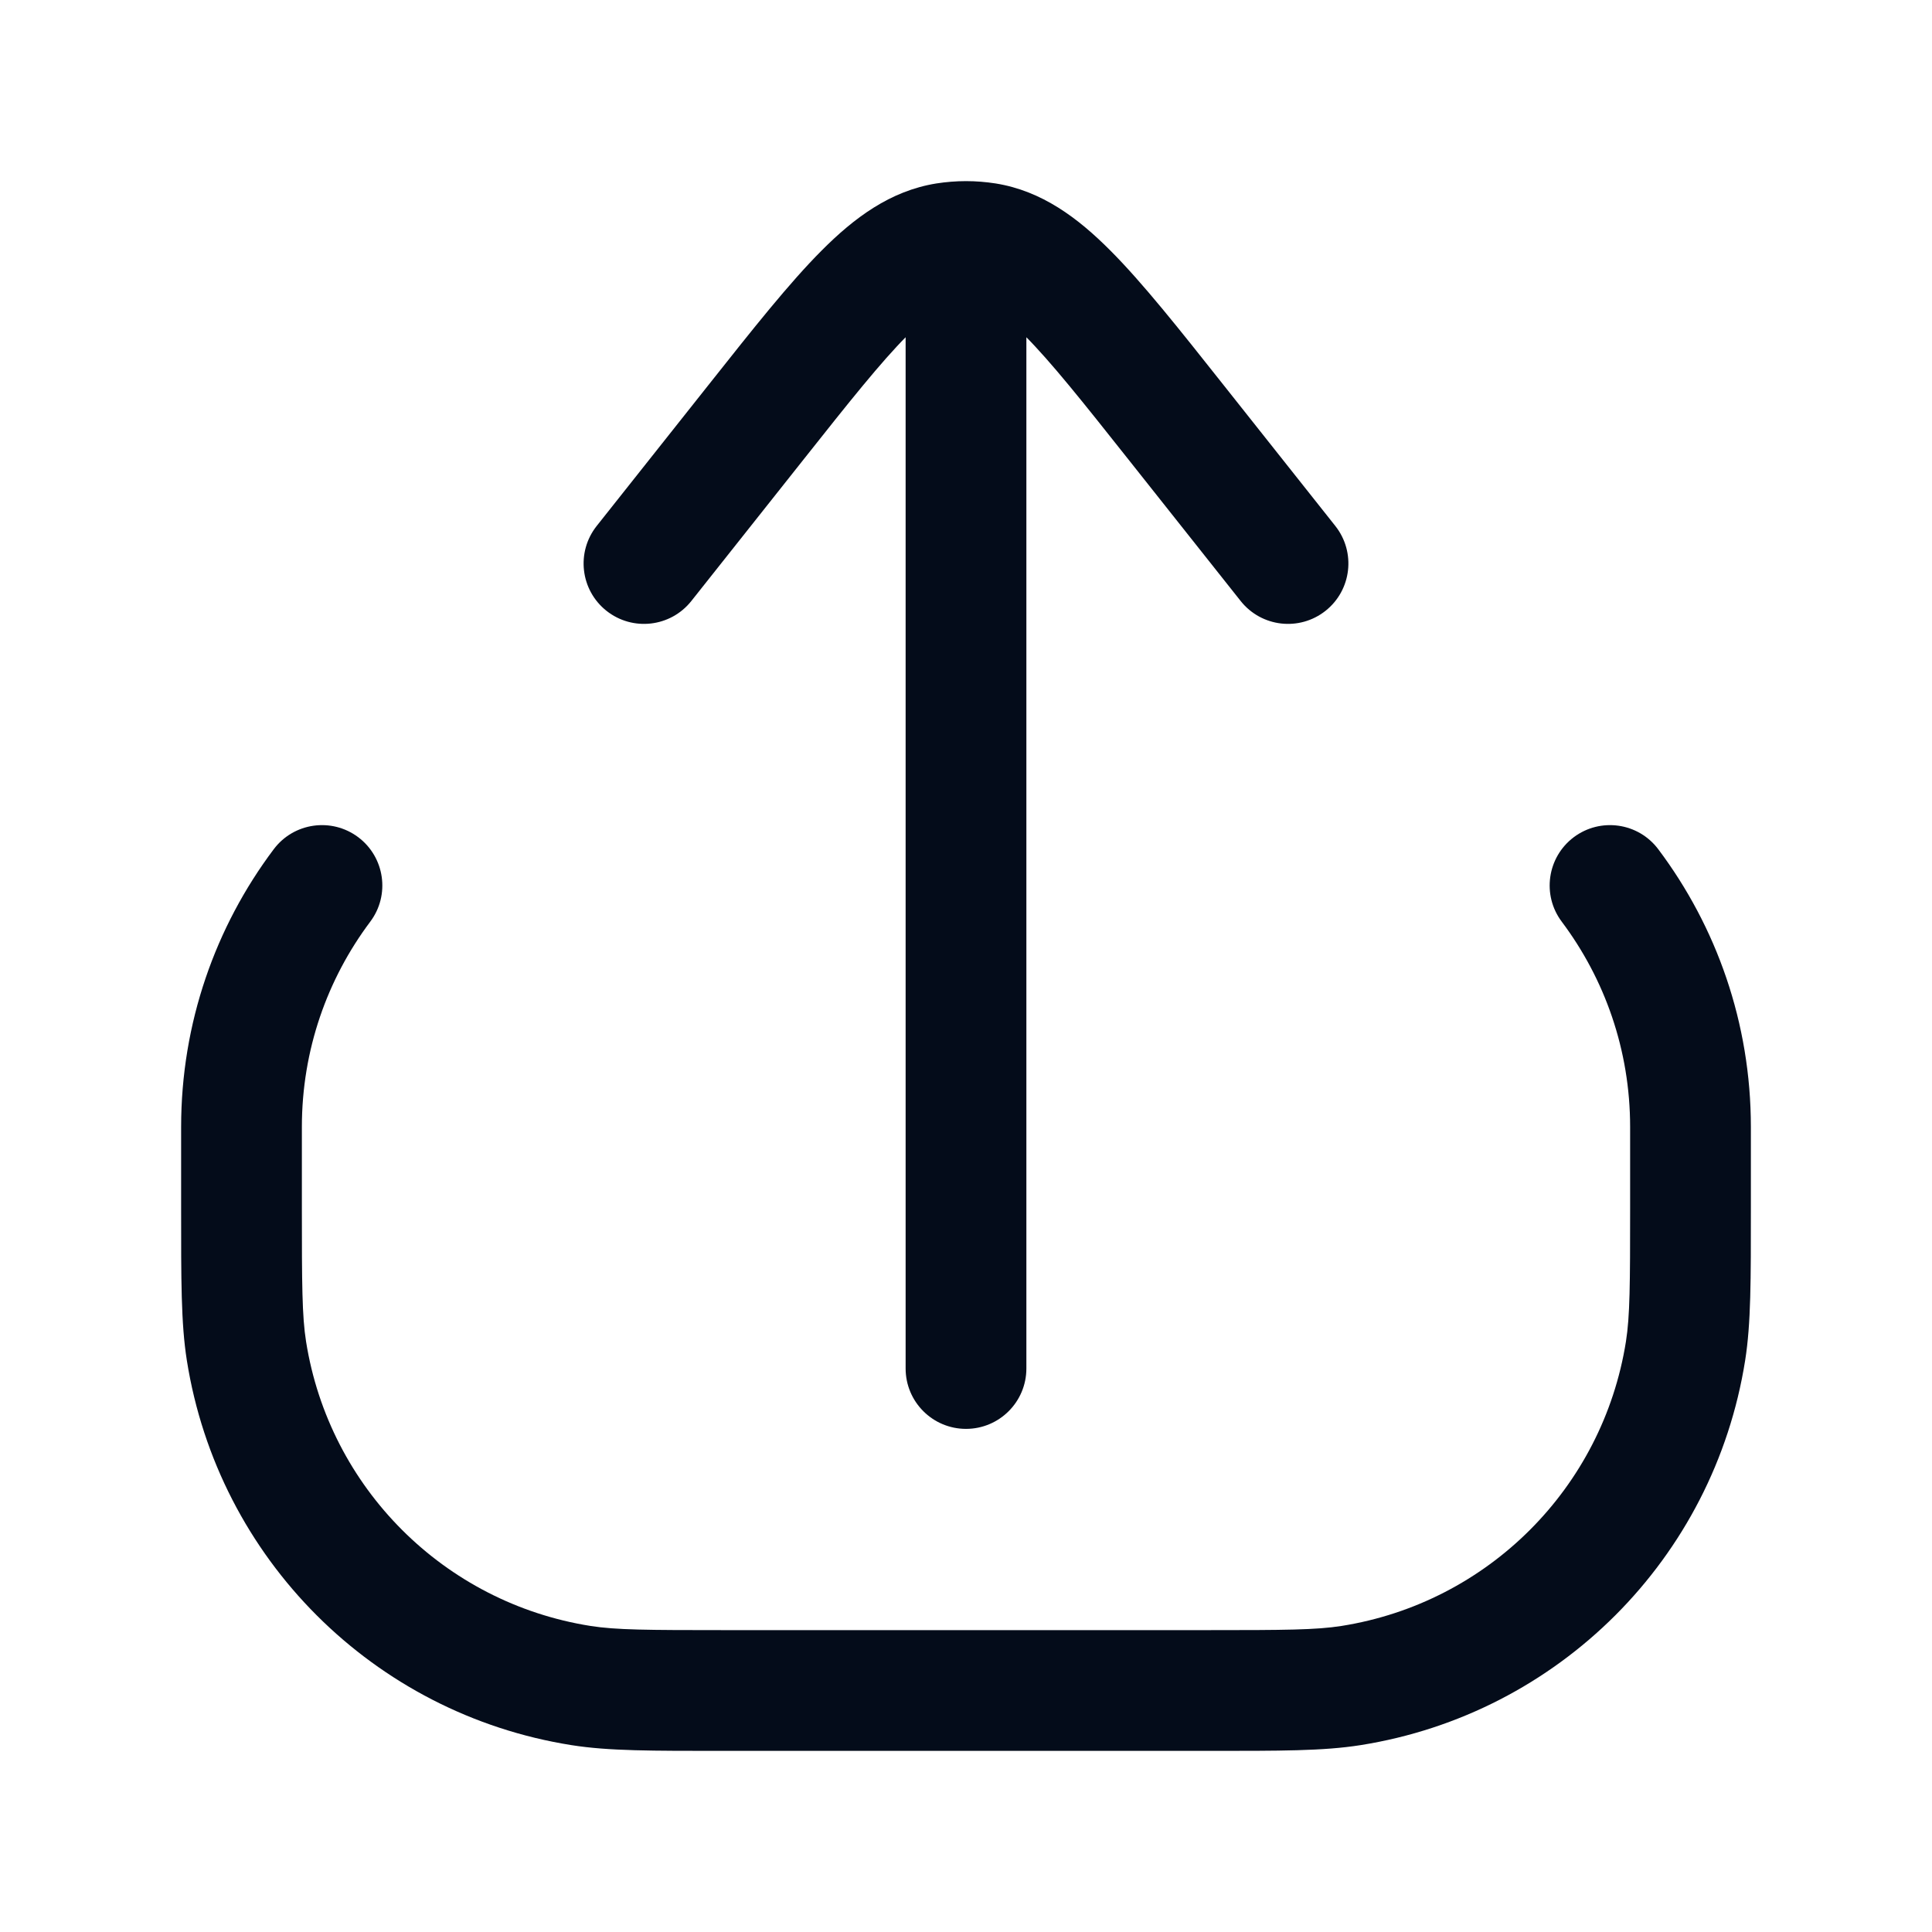 <svg width="24" height="24" viewBox="0 0 24 24" fill="none" xmlns="http://www.w3.org/2000/svg">
<g id="Hicon / Linear / Upload">
<g id="Upload">
<path id="Vector" d="M7.218 20.938L7.101 21.679H7.101L7.218 20.938ZM3.062 16.782L3.802 16.665L3.062 16.782ZM20.938 16.782L21.679 16.899V16.899L20.938 16.782ZM16.782 20.938L16.899 21.679H16.899L16.782 20.938ZM20.6 10.55C20.351 10.218 19.881 10.152 19.55 10.4C19.219 10.649 19.152 11.119 19.401 11.45L20.6 10.55ZM4.599 11.45C4.848 11.119 4.781 10.649 4.45 10.4C4.119 10.152 3.649 10.218 3.4 10.55L4.599 11.45ZM11.25 17C11.25 17.414 11.586 17.75 12 17.75C12.414 17.75 12.75 17.414 12.75 17H11.25ZM7.412 6.534C7.155 6.859 7.209 7.33 7.534 7.588C7.859 7.845 8.33 7.791 8.588 7.466L7.412 6.534ZM9.398 5.237L8.81 4.771L9.398 5.237ZM14.602 5.237L15.19 4.771L14.602 5.237ZM15.412 7.466C15.67 7.791 16.141 7.845 16.466 7.588C16.791 7.33 16.845 6.859 16.588 6.534L15.412 7.466ZM11.749 3.02L11.631 2.279L11.631 2.279L11.749 3.02ZM12.251 3.02L12.369 2.279L12.369 2.279L12.251 3.02ZM20.25 14V15H21.75V14H20.25ZM15 20.25H9V21.75H15V20.25ZM3.75 15V14H2.25V15H3.75ZM9 20.25C8.042 20.25 7.651 20.248 7.335 20.198L7.101 21.679C7.562 21.752 8.1 21.75 9 21.75V20.25ZM2.25 15C2.25 15.9 2.248 16.438 2.321 16.899L3.802 16.665C3.752 16.349 3.75 15.958 3.75 15H2.25ZM7.335 20.198C5.517 19.91 4.09 18.483 3.802 16.665L2.321 16.899C2.71 19.36 4.64 21.29 7.101 21.679L7.335 20.198ZM20.25 15C20.25 15.958 20.248 16.349 20.198 16.665L21.679 16.899C21.752 16.438 21.75 15.9 21.75 15H20.25ZM15 21.75C15.9 21.75 16.438 21.752 16.899 21.679L16.665 20.198C16.349 20.248 15.958 20.25 15 20.25V21.75ZM20.198 16.665C19.91 18.483 18.483 19.91 16.665 20.198L16.899 21.679C19.36 21.29 21.29 19.36 21.679 16.899L20.198 16.665ZM21.75 14C21.75 12.706 21.322 11.511 20.6 10.55L19.401 11.45C19.934 12.161 20.25 13.042 20.25 14H21.75ZM3.75 14C3.75 13.042 4.066 12.161 4.599 11.45L3.4 10.55C2.678 11.511 2.25 12.706 2.25 14H3.75ZM12.75 17V4H11.25V17H12.75ZM8.588 7.466L9.986 5.703L8.81 4.771L7.412 6.534L8.588 7.466ZM14.014 5.703L15.412 7.466L16.588 6.534L15.19 4.771L14.014 5.703ZM9.986 5.703C10.554 4.986 10.942 4.499 11.268 4.171C11.591 3.847 11.761 3.777 11.867 3.761L11.631 2.279C11.058 2.371 10.61 2.707 10.206 3.113C9.805 3.515 9.356 4.082 8.81 4.771L9.986 5.703ZM15.19 4.771C14.644 4.082 14.195 3.515 13.794 3.113C13.39 2.707 12.942 2.371 12.369 2.279L12.133 3.761C12.239 3.777 12.409 3.847 12.732 4.171C13.058 4.499 13.446 4.986 14.014 5.703L15.19 4.771ZM11.867 3.761C11.912 3.753 11.956 3.75 12 3.75V2.25C11.877 2.25 11.753 2.26 11.631 2.279L11.867 3.761ZM12 3.75C12.044 3.75 12.088 3.753 12.133 3.761L12.369 2.279C12.247 2.26 12.123 2.25 12 2.25V3.75ZM12.75 4V3H11.25V4H12.75Z" fill="#040C1A"/>
</g>
</g>
</svg>
